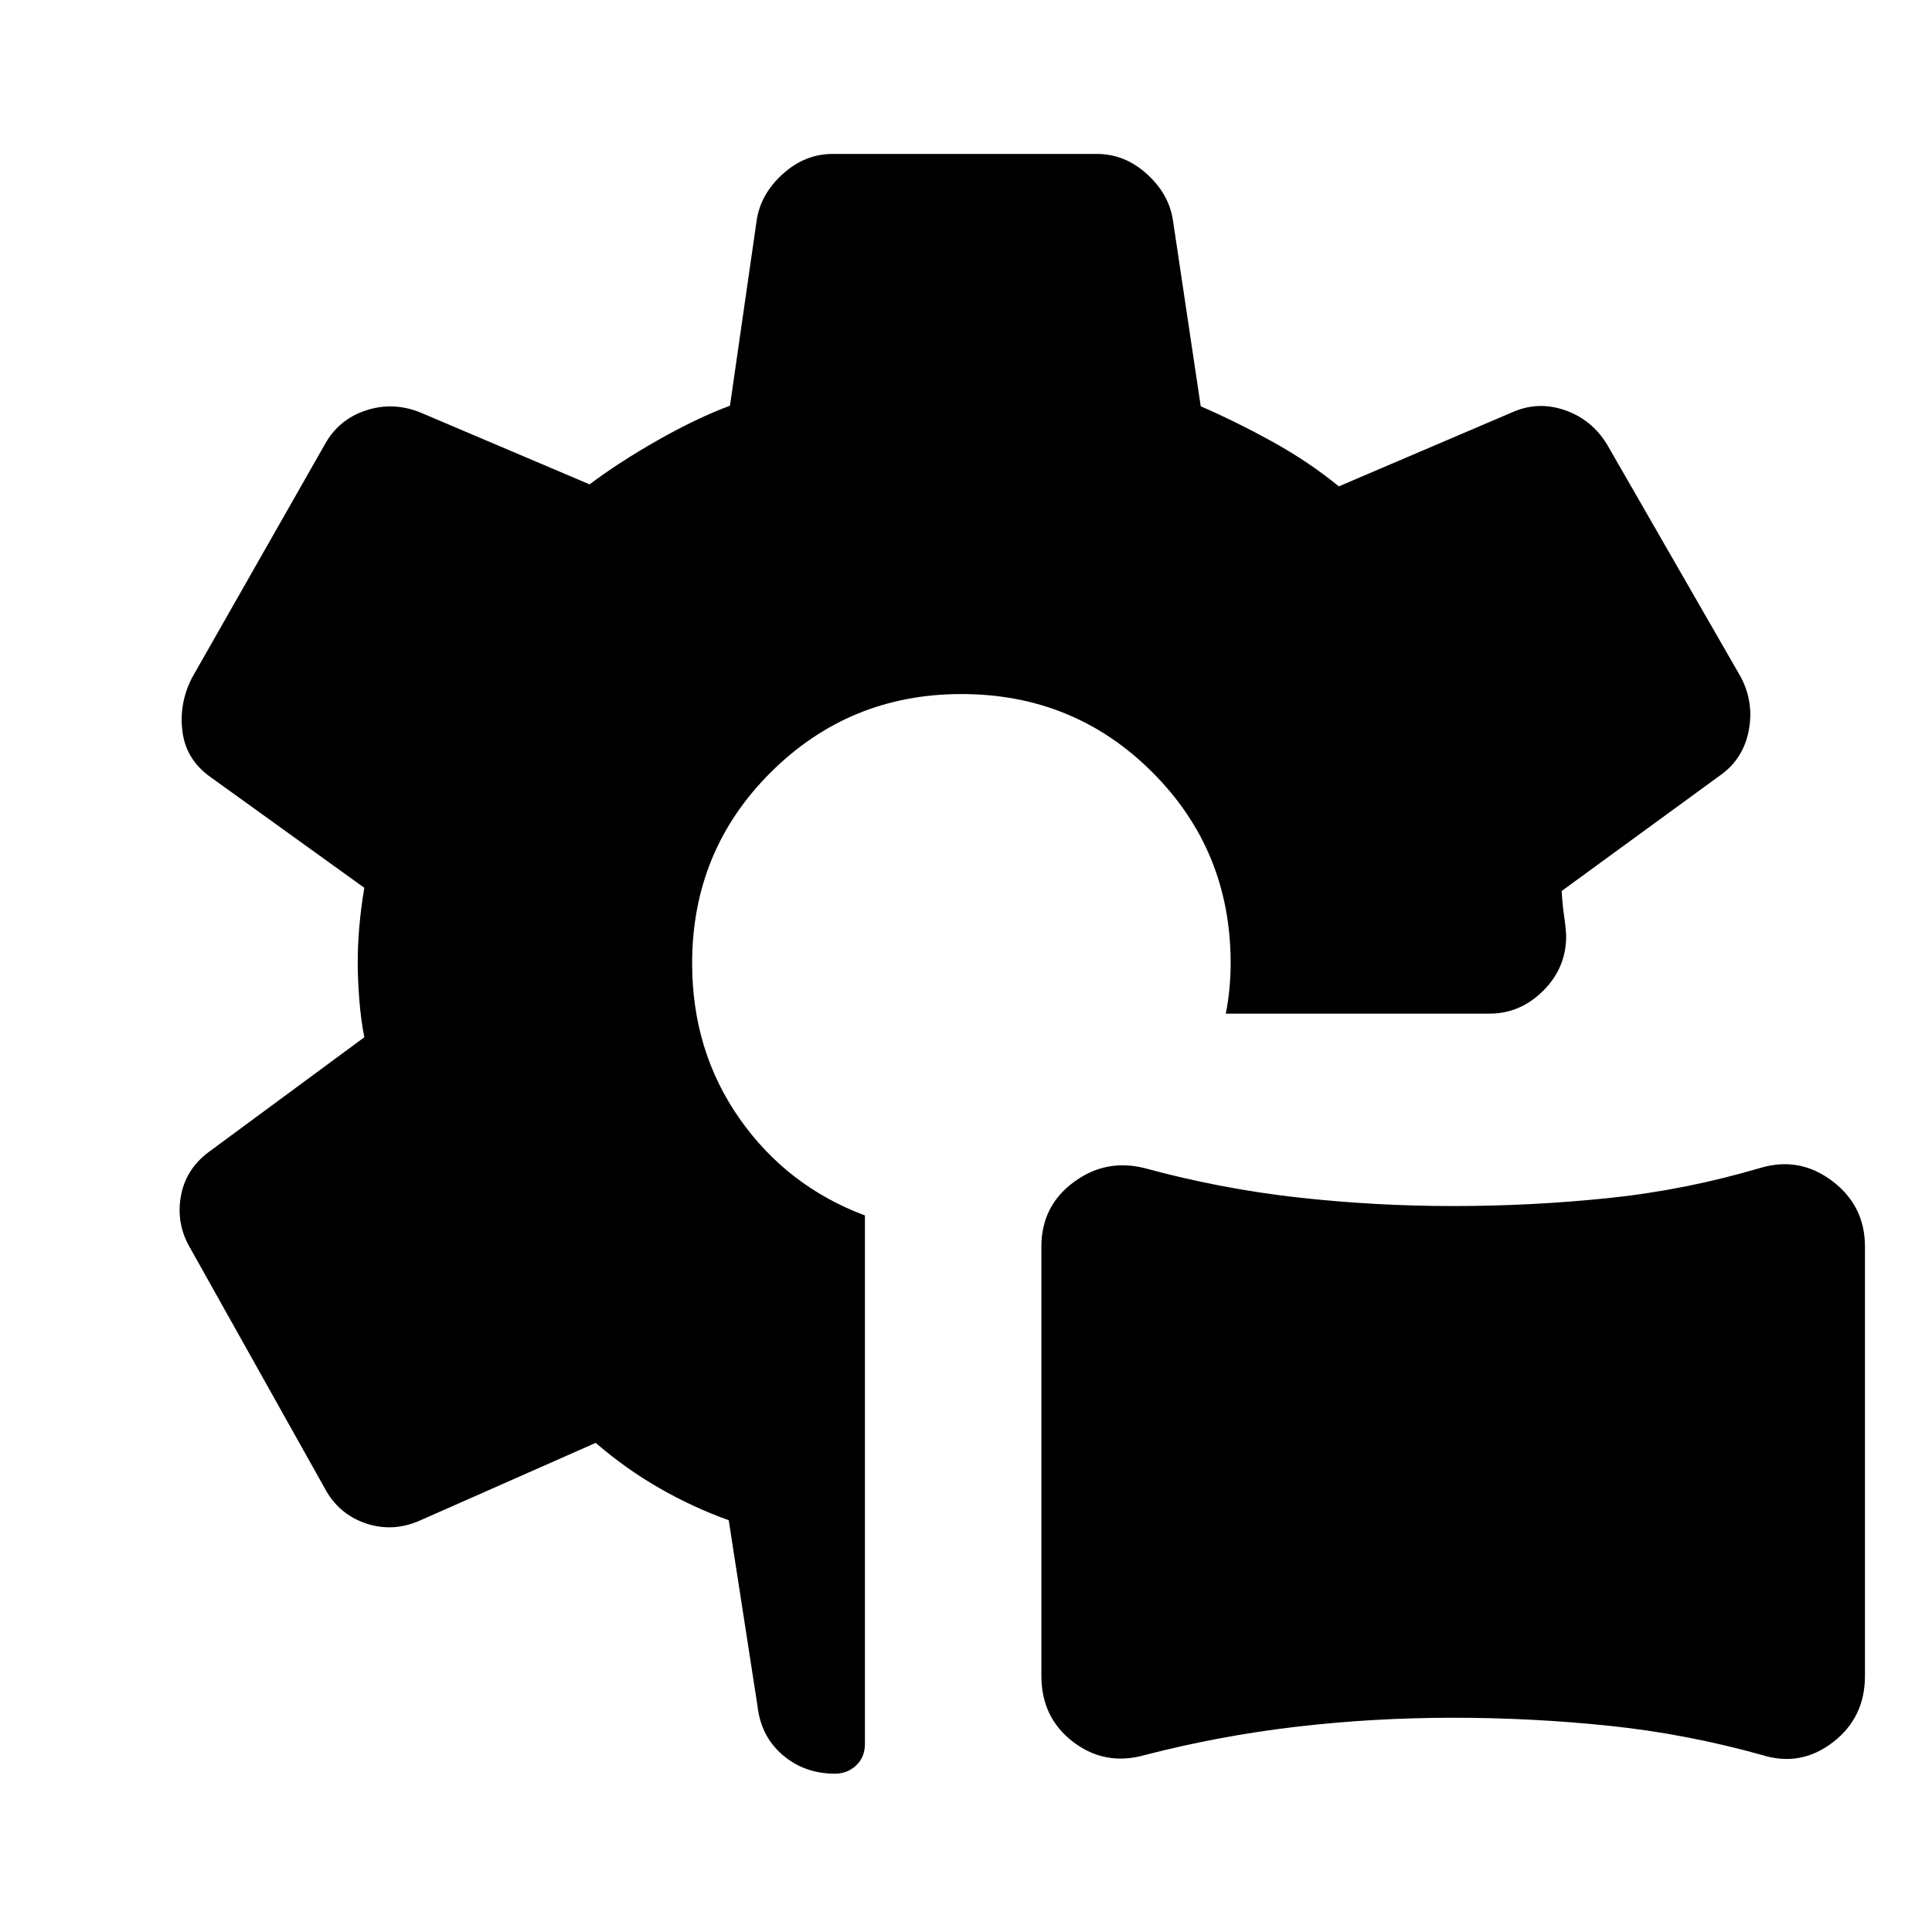 <svg xmlns="http://www.w3.org/2000/svg" height="40" viewBox="0 -960 960 960" width="40"><path d="M568.95-87.95q-19.8 5.61-35.64-6.45-15.85-12.06-15.85-32.86v-213.33q0-20.13 16.04-32 16.04-11.87 35.45-6.92 37.59 10.23 75.9 14.51 38.3 4.28 77.23 4.28 38.92 0 77.26-3.97 38.35-3.98 76.2-15.21 19.12-5.33 35.14 6.93 16.01 12.25 16.01 32.38v213.33q0 20.8-16.01 33.05-16.02 12.26-35.14 6.26-37.85-10.56-76.2-14.54-38.34-3.97-77.26-3.97-39.59 0-77.9 4.47-38.31 4.48-75.23 14.04Zm-91.23-527.18q-55.64 0-94.72 38.89-39.08 38.88-39.08 94.91 0 43.56 23.56 77.16 23.55 33.6 62.29 48.12v262.54q0 6.71-4.4 10.78-4.39 4.06-10.45 4.06-15.23 0-26.03-9.29-10.81-9.3-12.48-24.27l-14.31-92.39q-17.74-6.33-34.56-16-16.82-9.66-31.54-22.43l-87.28 38.56q-13.57 6-27.03 1.41t-20.28-17.33L94.72-339.46q-7.23-12.08-4.92-25.74 2.3-13.67 13.84-22.31l77.39-57.08q-1.72-8.67-2.5-18.77t-.78-18.77q0-7.95.78-17.23.78-9.28 2.5-19.49l-76.39-55q-12.2-8.64-13.98-22.66-1.79-14.03 4.78-26.77l65.97-115.9q6.82-12.36 20.28-16.84 13.46-4.49 27.03.92l84.23 35.77q14.69-11.03 33.95-21.96 19.26-10.94 35.82-17.12l13.26-92.05q1.94-13.1 12.97-23.08 11.03-9.97 24.79-9.97h131.34q13.77 0 24.79 9.97 11.03 9.98 12.97 23.08l13.8 92.36q17.05 7.36 35.17 17.32 18.11 9.96 33.45 22.45l86.07-36.77q12.9-5.74 26.26-1.09 13.36 4.65 20.92 17.01l66.64 115.87q6.57 12.75 3.69 26.78-2.87 14.04-14.41 22.02l-78.46 57.25q.39 6.7 1.12 11.54.73 4.85 1.11 9.82.39 16.28-11.12 27.93-11.52 11.64-26.88 11.64H609.1q1.23-6.36 1.82-12.7.59-6.33.59-12.3 0-56.03-38.88-94.91-38.89-38.89-94.91-38.89Z"/></svg>